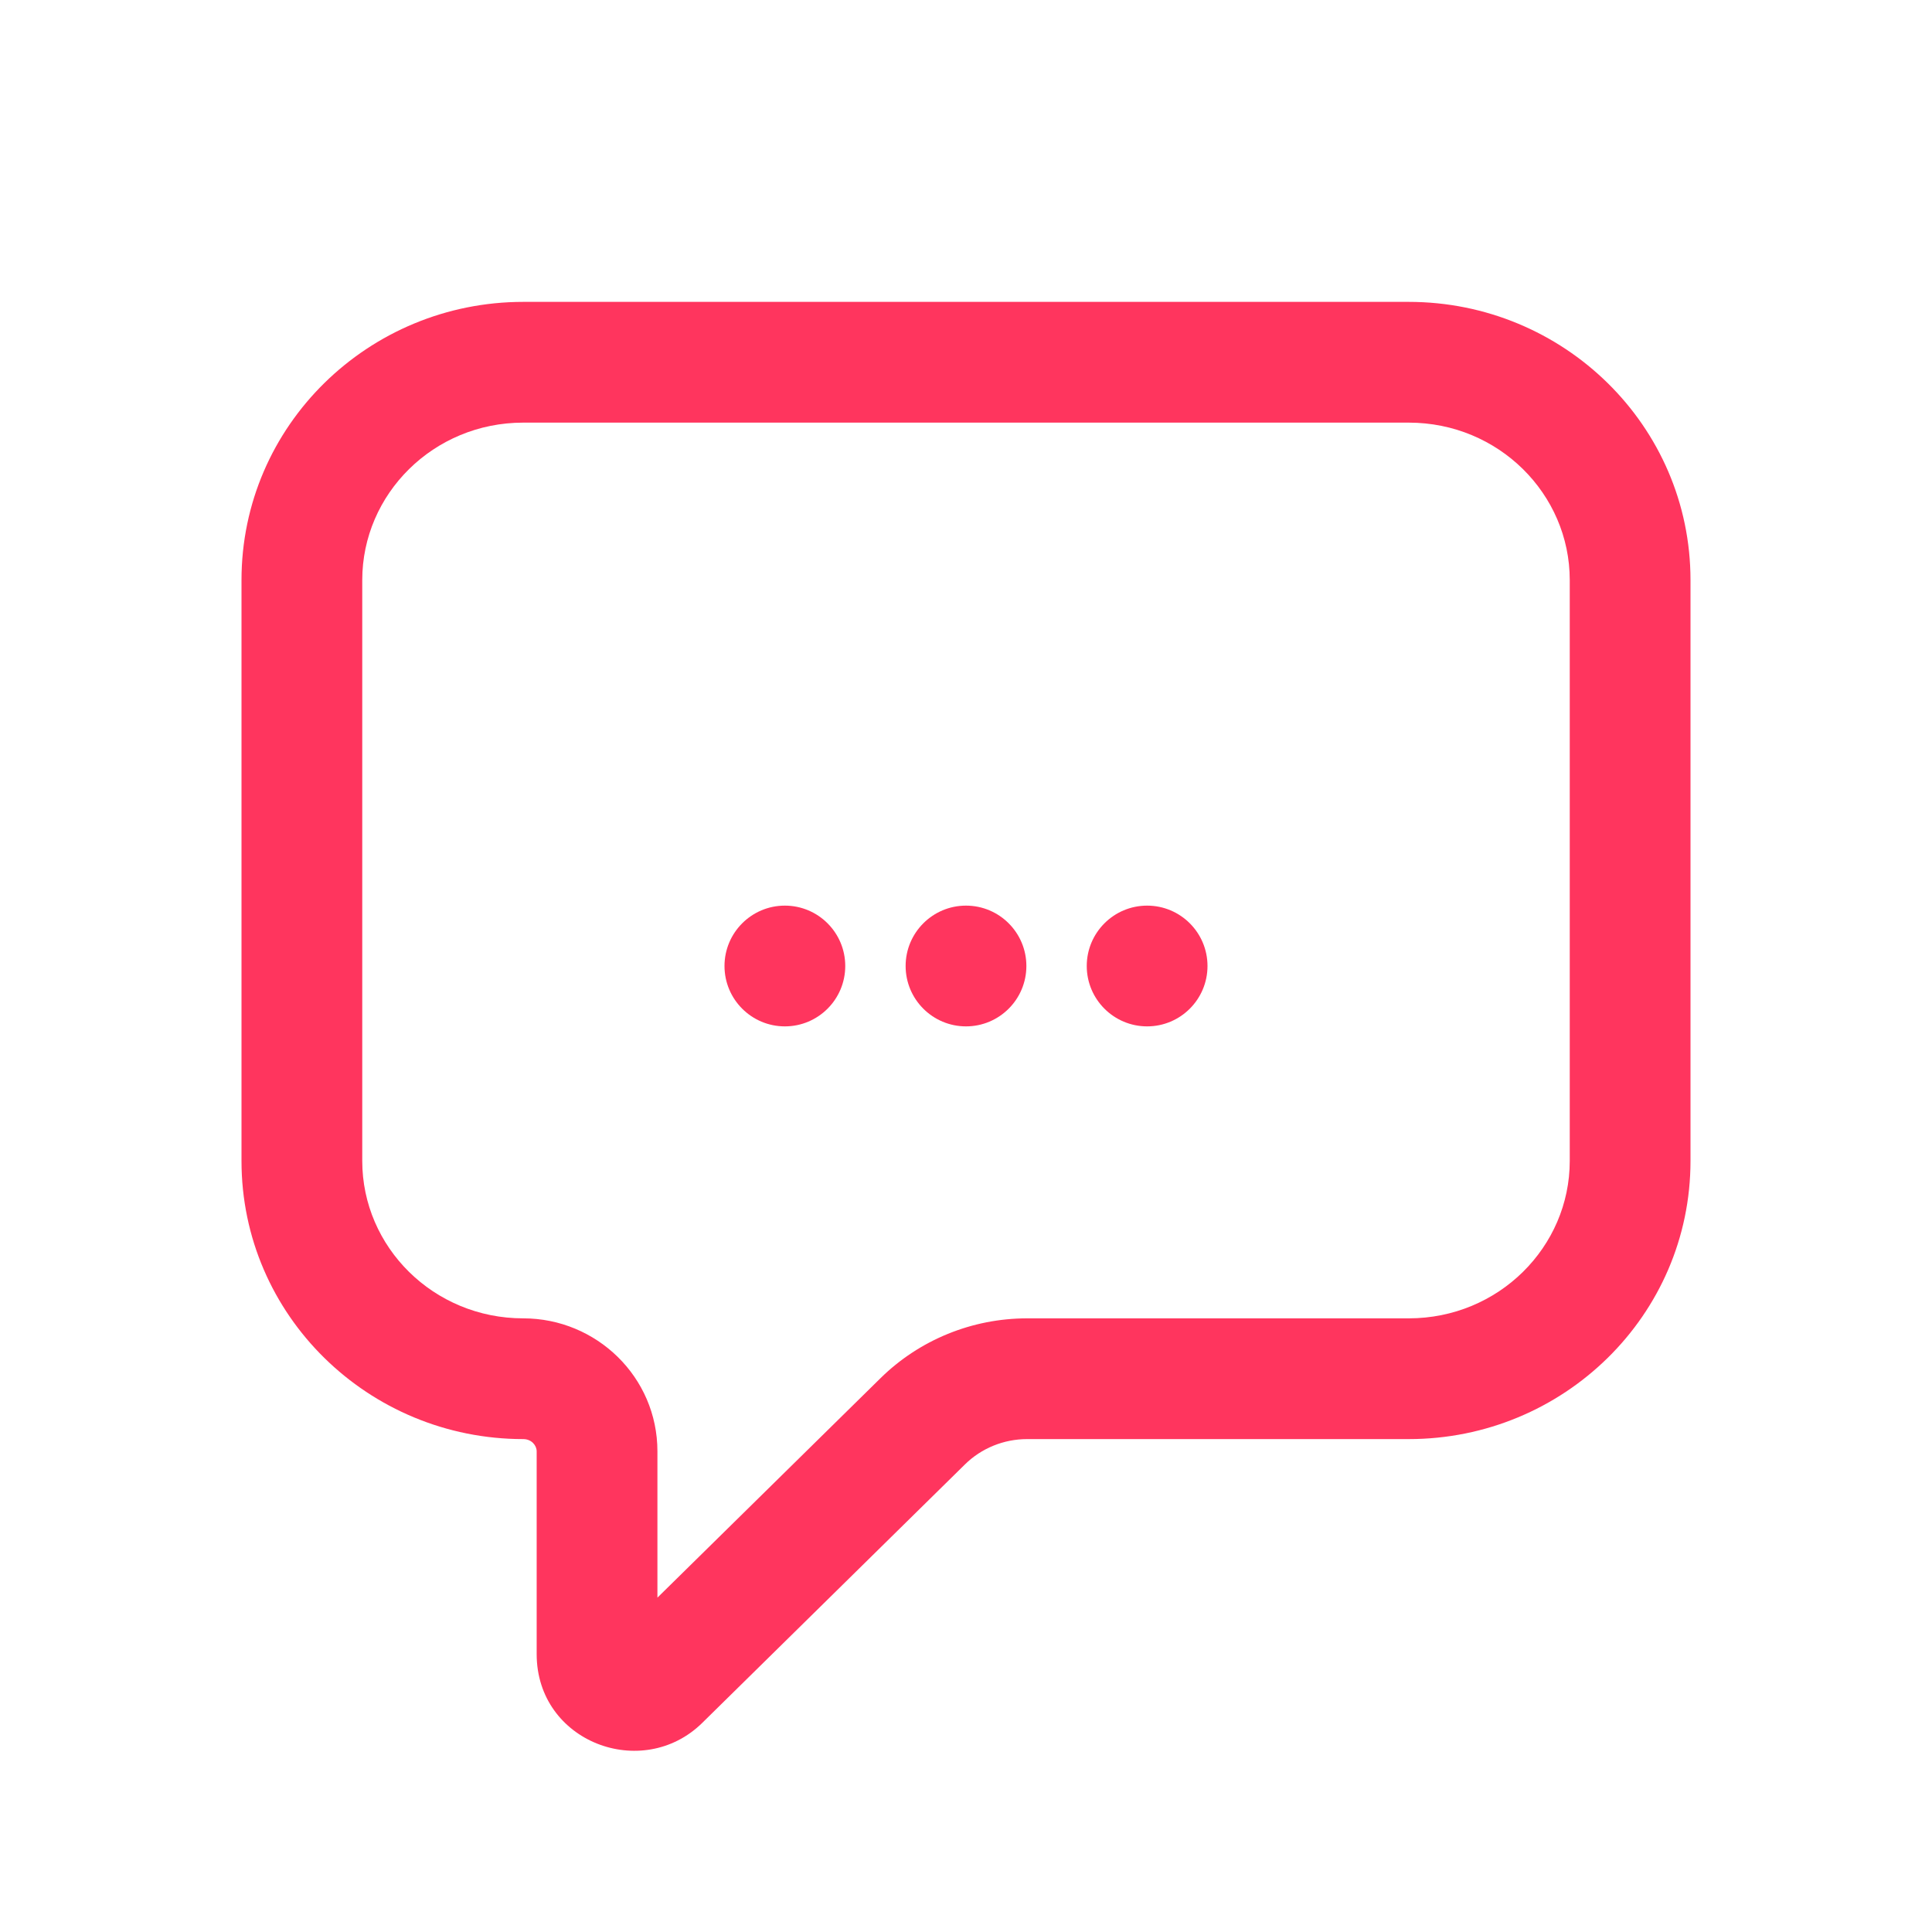 <svg width="32" height="32" viewBox="0 0 32 32" fill="none" xmlns="http://www.w3.org/2000/svg">
<path d="M13 15C12.448 15 12 15.448 12 16C12 16.552 12.448 17 13 17C13.552 17 14 16.552 14 16C14 15.448 13.552 15 13 15Z" fill="#FF355E"/>
<path d="M15 16C15 15.448 15.448 15 16 15C16.552 15 17 15.448 17 16C17 16.552 16.552 17 16 17C15.448 17 15 16.552 15 16Z" fill="#FF355E"/>
<path d="M19 15C18.448 15 18 15.448 18 16C18 16.552 18.448 17 19 17C19.552 17 20 16.552 20 16C20 15.448 19.552 15 19 15Z" fill="#FF355E"/>
<path d="M8.667 5C6.105 5 4 7.048 4 9.608V19.229C4 21.788 6.105 23.836 8.667 23.836C8.805 23.836 8.889 23.942 8.889 24.039V27.398C8.889 28.854 10.64 29.513 11.633 28.535L15.985 24.253C16.255 23.988 16.624 23.836 17.012 23.836H23.333C25.895 23.836 28 21.788 28 19.229V9.608C28 7.048 25.895 5 23.333 5H8.667ZM6 9.608C6 8.183 7.179 7 8.667 7H23.333C24.821 7 26 8.183 26 9.608V19.229C26 20.654 24.821 21.836 23.333 21.836H17.012C16.104 21.836 15.23 22.191 14.583 22.828L10.889 26.462V24.039C10.889 22.807 9.879 21.836 8.667 21.836C7.179 21.836 6 20.654 6 19.229V9.608Z" fill="#FF355E"/>
</svg>
